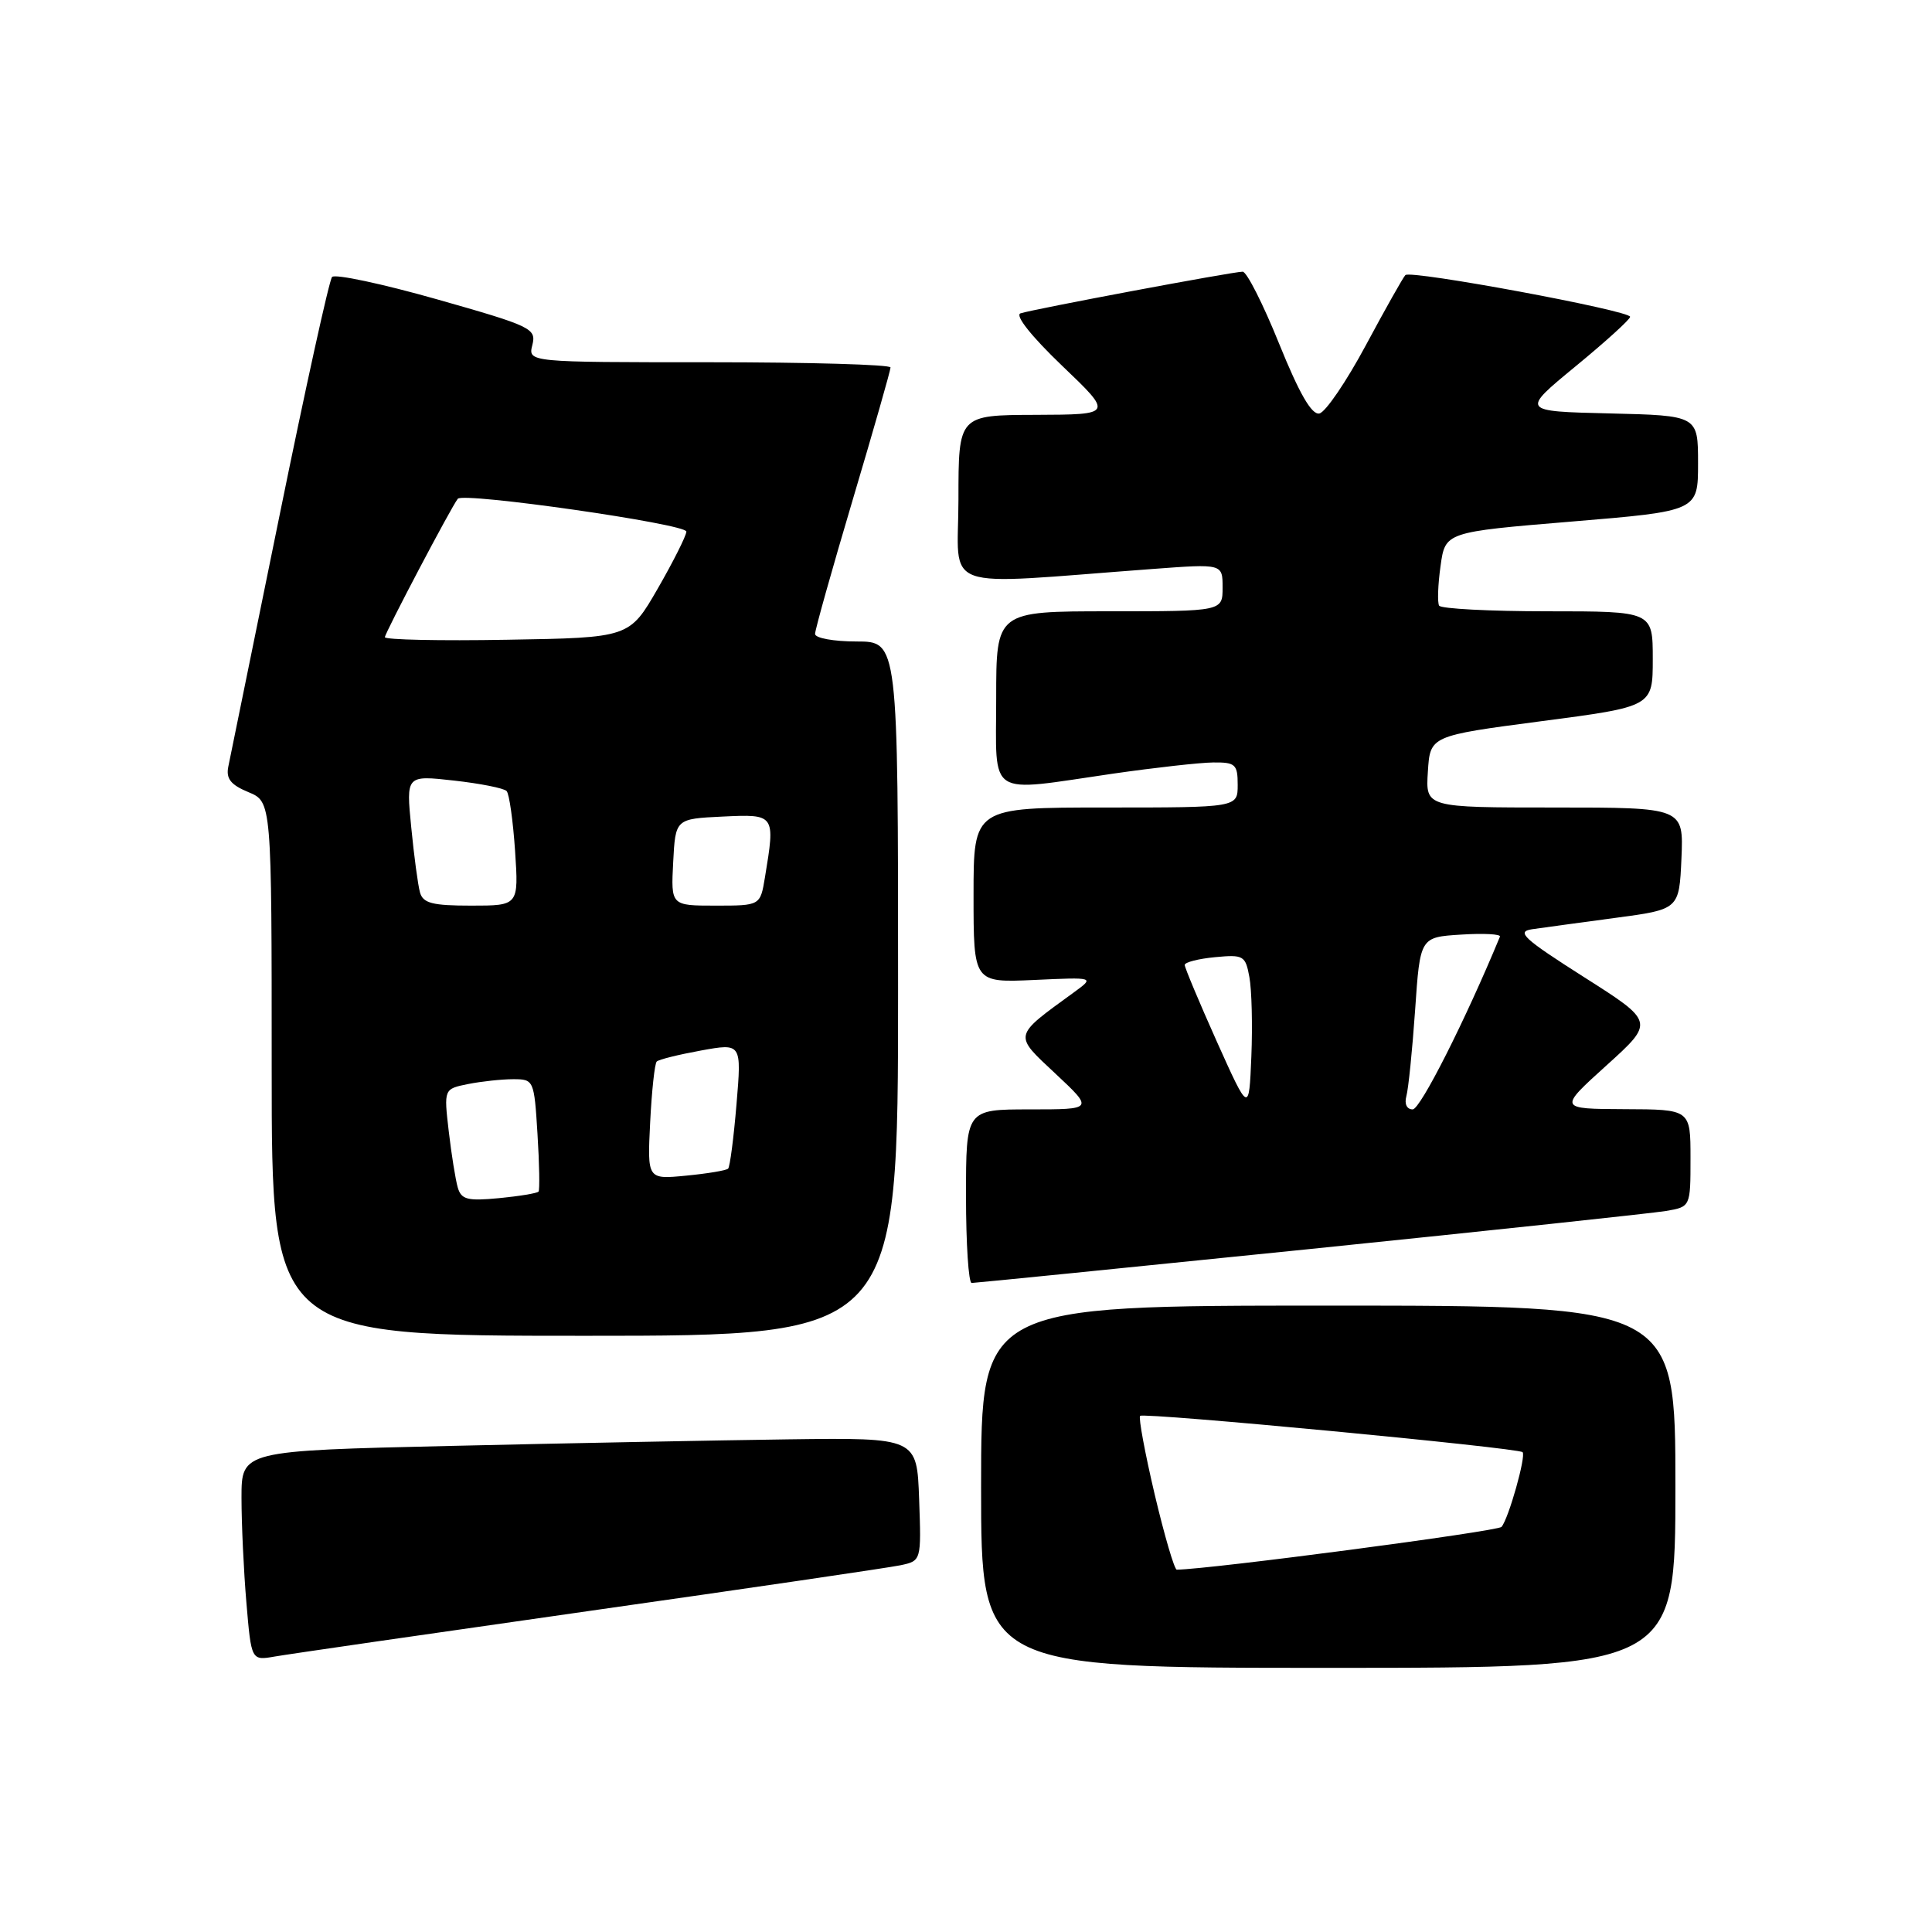 <?xml version="1.0" encoding="UTF-8" standalone="no"?>
<!DOCTYPE svg PUBLIC "-//W3C//DTD SVG 1.1//EN" "http://www.w3.org/Graphics/SVG/1.1/DTD/svg11.dtd" >
<svg xmlns="http://www.w3.org/2000/svg" xmlns:xlink="http://www.w3.org/1999/xlink" version="1.1" viewBox="0 0 256 256">
 <g >
 <path fill="currentColor"
d=" M 222.00 197.00 C 222.00 173.00 222.00 173.00 176.00 173.00 C 130.00 173.00 130.00 173.00 130.00 197.00 C 130.00 221.00 130.00 221.00 176.00 221.00 C 222.00 221.00 222.00 221.00 222.00 197.00 Z  M 78.00 213.47 C 99.18 210.46 117.76 207.73 119.29 207.41 C 122.08 206.82 122.08 206.82 121.79 198.66 C 121.50 190.50 121.50 190.50 104.50 190.72 C 95.15 190.85 75.01 191.23 59.75 191.59 C 32.00 192.23 32.00 192.23 32.00 198.46 C 32.00 201.89 32.29 208.15 32.65 212.37 C 33.30 220.04 33.30 220.04 36.40 219.50 C 38.10 219.20 56.82 216.49 78.00 213.47 Z  M 119.00 131.00 C 119.00 85.00 119.00 85.00 113.50 85.00 C 110.47 85.00 108.00 84.55 108.00 84.00 C 108.00 83.45 110.25 75.44 113.00 66.19 C 115.75 56.95 118.00 49.07 118.00 48.69 C 118.00 48.31 107.19 48.00 93.98 48.00 C 69.96 48.00 69.96 48.00 70.54 45.71 C 71.08 43.53 70.45 43.22 57.90 39.66 C 50.64 37.60 44.38 36.27 44.00 36.70 C 43.62 37.14 40.47 51.45 37.00 68.50 C 33.52 85.55 30.49 100.44 30.25 101.59 C 29.93 103.18 30.57 103.99 32.91 104.96 C 36.00 106.24 36.00 106.24 36.00 141.62 C 36.00 177.00 36.00 177.00 77.50 177.00 C 119.00 177.00 119.00 177.00 119.00 131.00 Z  M 173.50 165.51 C 197.70 163.03 218.96 160.76 220.75 160.46 C 224.00 159.91 224.00 159.91 224.00 153.45 C 224.00 147.00 224.00 147.00 215.25 146.97 C 206.50 146.93 206.50 146.93 212.87 141.17 C 219.24 135.41 219.24 135.41 209.87 129.46 C 201.87 124.37 200.87 123.45 203.00 123.13 C 204.38 122.93 209.32 122.26 214.00 121.63 C 222.50 120.50 222.50 120.50 222.80 113.75 C 223.09 107.00 223.09 107.00 205.99 107.00 C 188.89 107.00 188.89 107.00 189.20 102.25 C 189.50 97.50 189.50 97.50 204.25 95.56 C 219.00 93.63 219.00 93.63 219.00 87.31 C 219.00 81.00 219.00 81.00 205.06 81.00 C 197.39 81.00 190.92 80.66 190.69 80.25 C 190.45 79.84 190.53 77.47 190.88 75.00 C 191.50 70.50 191.50 70.50 208.25 69.11 C 225.00 67.72 225.00 67.72 225.00 61.39 C 225.00 55.06 225.00 55.06 213.26 54.78 C 201.53 54.50 201.53 54.50 208.76 48.55 C 212.74 45.28 216.00 42.32 216.00 41.98 C 216.00 41.15 186.92 35.75 186.22 36.45 C 185.92 36.75 183.56 40.94 180.98 45.75 C 178.40 50.56 175.63 54.63 174.82 54.79 C 173.80 54.99 172.16 52.14 169.49 45.54 C 167.37 40.29 165.20 36.00 164.66 36.00 C 163.35 36.00 136.83 40.98 135.22 41.52 C 134.46 41.79 136.67 44.57 140.72 48.45 C 147.50 54.93 147.50 54.93 137.25 54.97 C 127.00 55.00 127.00 55.00 127.00 66.15 C 127.00 78.64 123.90 77.53 152.75 75.39 C 162.00 74.70 162.00 74.70 162.00 77.85 C 162.00 81.00 162.00 81.00 147.00 81.00 C 132.00 81.00 132.00 81.00 132.00 92.50 C 132.00 105.89 130.57 104.97 147.50 102.51 C 153.00 101.72 158.96 101.05 160.75 101.03 C 163.70 101.00 164.00 101.28 164.00 104.00 C 164.00 107.00 164.00 107.00 146.50 107.00 C 129.00 107.00 129.00 107.00 129.00 118.61 C 129.00 130.21 129.00 130.21 137.03 129.85 C 145.06 129.48 145.06 129.48 142.30 131.49 C 134.18 137.40 134.26 137.03 139.87 142.28 C 144.91 147.00 144.91 147.00 136.46 147.00 C 128.00 147.00 128.00 147.00 128.00 158.50 C 128.00 164.82 128.34 170.00 128.75 170.00 C 129.16 170.00 149.30 167.98 173.50 165.51 Z  M 153.00 198.01 C 151.71 192.52 150.84 187.84 151.07 187.61 C 151.57 187.13 201.17 191.84 201.75 192.42 C 202.24 192.91 199.90 201.22 198.96 202.32 C 198.45 202.91 160.49 207.92 155.93 207.99 C 155.62 208.00 154.30 203.50 153.00 198.01 Z  M 60.66 157.37 C 60.36 156.34 59.82 152.98 59.46 149.89 C 58.81 144.29 58.81 144.29 62.03 143.64 C 63.80 143.29 66.49 143.00 68.01 143.00 C 70.73 143.00 70.78 143.11 71.22 150.25 C 71.47 154.24 71.53 157.68 71.36 157.89 C 71.19 158.11 68.83 158.50 66.13 158.76 C 61.95 159.16 61.13 158.95 60.66 157.37 Z  M 86.15 148.71 C 86.36 144.54 86.75 140.92 87.02 140.66 C 87.28 140.39 89.92 139.74 92.88 139.20 C 98.27 138.22 98.27 138.22 97.59 146.32 C 97.22 150.77 96.72 154.61 96.48 154.85 C 96.24 155.09 93.73 155.51 90.91 155.78 C 85.77 156.28 85.77 156.28 86.15 148.71 Z  M 55.65 118.25 C 55.38 117.29 54.86 113.40 54.49 109.61 C 53.81 102.72 53.81 102.72 60.16 103.43 C 63.64 103.82 66.78 104.44 67.13 104.82 C 67.48 105.19 67.98 108.76 68.25 112.75 C 68.73 120.00 68.73 120.00 62.43 120.00 C 57.29 120.00 56.05 119.68 55.65 118.25 Z  M 89.20 114.25 C 89.50 108.50 89.50 108.50 95.75 108.20 C 102.73 107.87 102.74 107.89 101.36 116.25 C 100.74 120.00 100.74 120.00 94.82 120.00 C 88.90 120.00 88.90 120.00 89.20 114.25 Z  M 51.00 84.43 C 51.00 83.88 59.81 67.14 60.66 66.09 C 61.38 65.19 91.00 69.43 90.95 70.44 C 90.92 71.02 89.21 74.42 87.15 78.00 C 83.40 84.50 83.40 84.50 67.20 84.77 C 58.29 84.93 51.00 84.77 51.00 84.43 Z  M 161.23 138.00 C 158.89 132.77 156.98 128.21 156.98 127.86 C 156.99 127.50 158.80 127.04 161.00 126.83 C 164.77 126.47 165.03 126.62 165.55 129.47 C 165.86 131.14 165.98 135.87 165.81 140.00 C 165.50 147.50 165.50 147.50 161.23 138.00 Z  M 186.35 145.25 C 186.62 144.29 187.14 139.15 187.51 133.84 C 188.17 124.18 188.17 124.18 193.59 123.84 C 196.57 123.65 198.89 123.77 198.75 124.11 C 194.18 135.17 188.20 147.00 187.19 147.00 C 186.41 147.00 186.07 146.28 186.35 145.25 Z "/>
</g>
</svg>